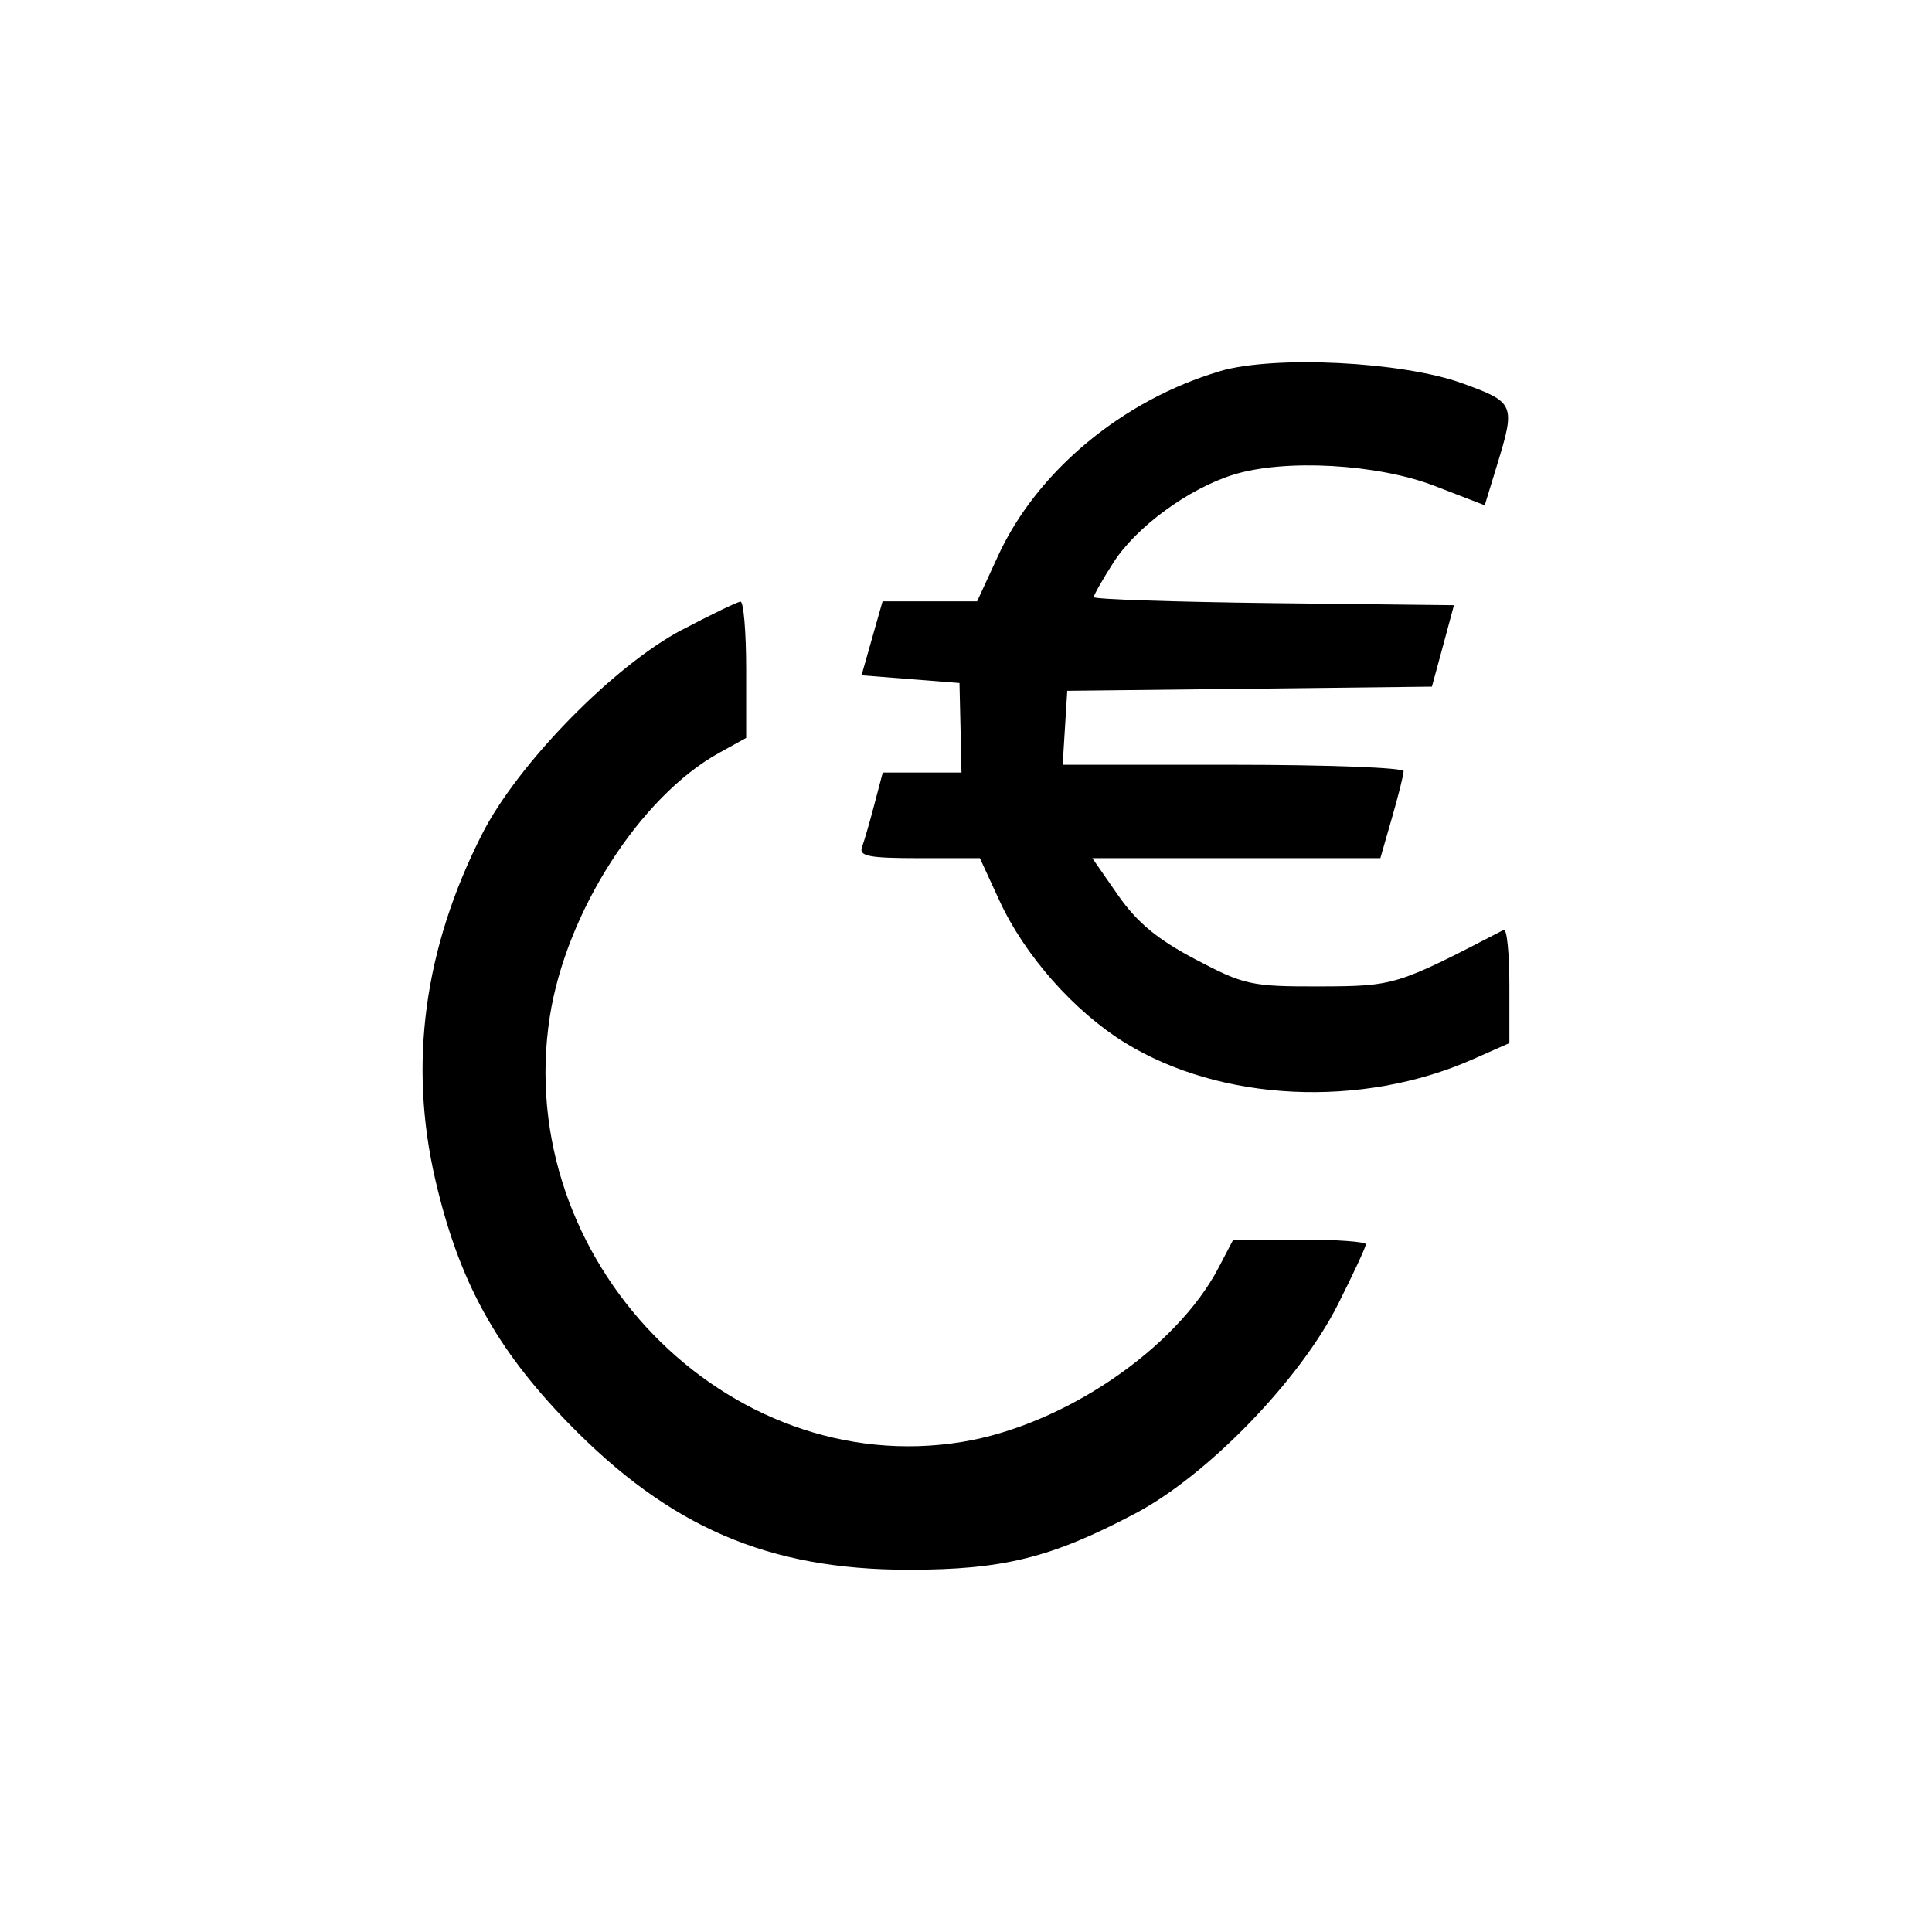 <svg width="32" height="32" fill="none" viewBox="0 0 32 32" xmlns="http://www.w3.org/2000/svg"><path fill="currentColor" fill-rule="evenodd" d="M20.205 6.149c-1.61.477-3.025 1.652-3.669 3.047l-.352.764h-1.566l-.174.612-.174.613.811.064.811.064.017.742.016.741h-1.304l-.138.524c-.075.288-.168.607-.205.709-.057.152.114.185.942.185h1.01l.323.702c.416.906 1.236 1.834 2.08 2.355 1.59.98 3.919 1.09 5.761.274l.606-.268v-.962c0-.53-.042-.94-.094-.913-1.775.922-1.808.932-3.048.936-1.13.003-1.252-.023-2.058-.448-.63-.331-.97-.614-1.282-1.063l-.426-.613h4.771l.192-.668c.106-.367.193-.715.193-.773s-1.27-.106-2.824-.106h-2.823l.038-.612.038-.613 3.02-.034 3.02-.035.183-.674.182-.675-2.983-.034c-1.64-.02-2.983-.064-2.983-.1 0-.035.148-.295.328-.576.377-.587 1.24-1.219 1.98-1.45.85-.267 2.39-.182 3.34.185l.828.32.204-.667c.308-1.005.294-1.038-.578-1.354-.994-.36-3.115-.465-4.014-.2m-8.911 4.285c-1.13.596-2.716 2.217-3.307 3.38-.963 1.893-1.222 3.81-.774 5.734.388 1.669.997 2.783 2.197 4.02C11.088 25.294 12.721 26 15.05 26c1.568 0 2.364-.198 3.755-.933 1.194-.63 2.726-2.21 3.354-3.459.255-.506.464-.956.464-.999s-.494-.078-1.098-.078h-1.098l-.243.465c-.704 1.346-2.564 2.61-4.244 2.886-3.904.64-7.455-3.018-6.834-7.04.268-1.73 1.495-3.645 2.801-4.37l.452-.25V11.09c0-.622-.043-1.128-.094-1.125-.052.004-.488.214-.97.468" clip-rule="evenodd"/></svg>